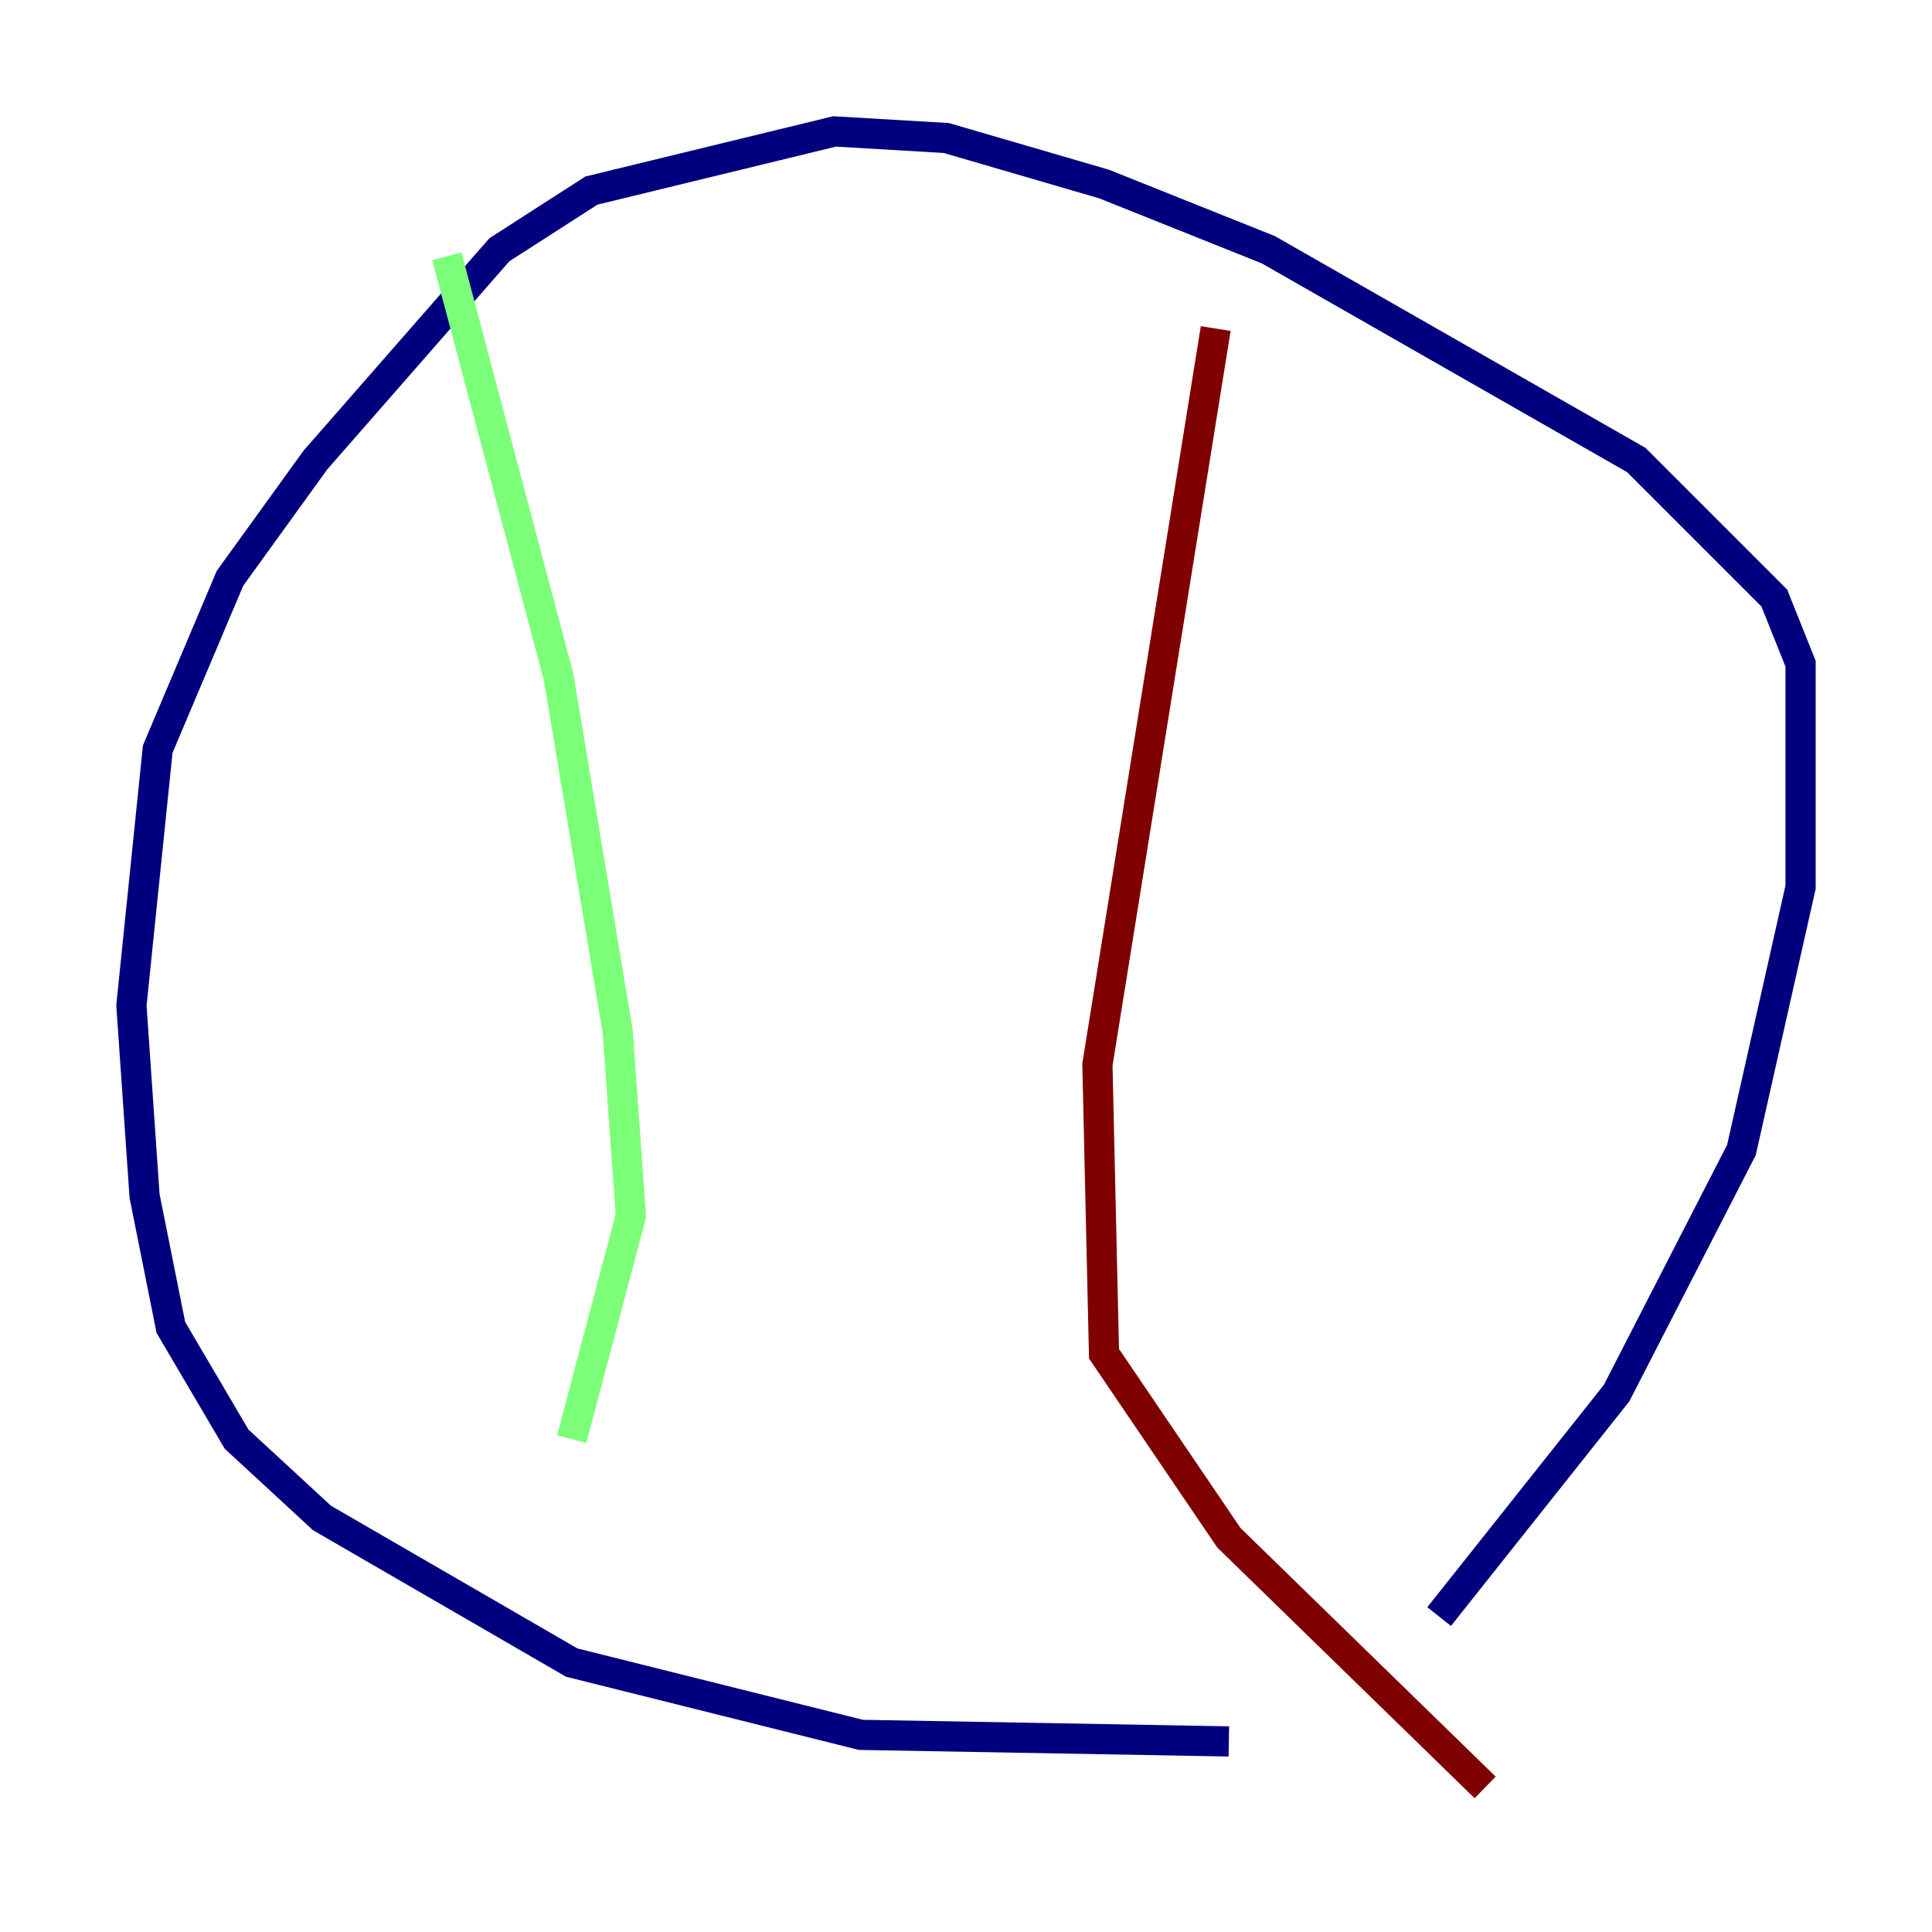 <?xml version="1.0" encoding="utf-8" ?>
<svg baseProfile="tiny" height="128" version="1.2" viewBox="0,0,128,128" width="128" xmlns="http://www.w3.org/2000/svg" xmlns:ev="http://www.w3.org/2001/xml-events" xmlns:xlink="http://www.w3.org/1999/xlink"><defs /><polyline fill="none" points="81.415,115.374 57.034,114.939 37.878,110.15 21.333,100.571 15.674,95.347 11.32,87.946 9.578,79.238 8.707,66.612 10.449,49.633 15.238,38.313 20.898,30.476 33.088,16.544 39.184,12.626 55.292,8.707 62.694,9.143 73.143,12.191 84.027,16.544 108.408,30.476 117.551,39.619 119.293,43.973 119.293,58.776 115.374,76.191 107.102,92.299 95.347,107.102" stroke="#00007f" stroke-width="2" /><polyline fill="none" points="29.605,16.98 37.007,44.843 40.925,68.354 41.796,80.544 37.878,95.347" stroke="#7cff79" stroke-width="2" /><polyline fill="none" points="80.544,21.769 72.707,70.531 73.143,89.687 81.415,101.878 98.395,118.422" stroke="#7f0000" stroke-width="2" /></svg>